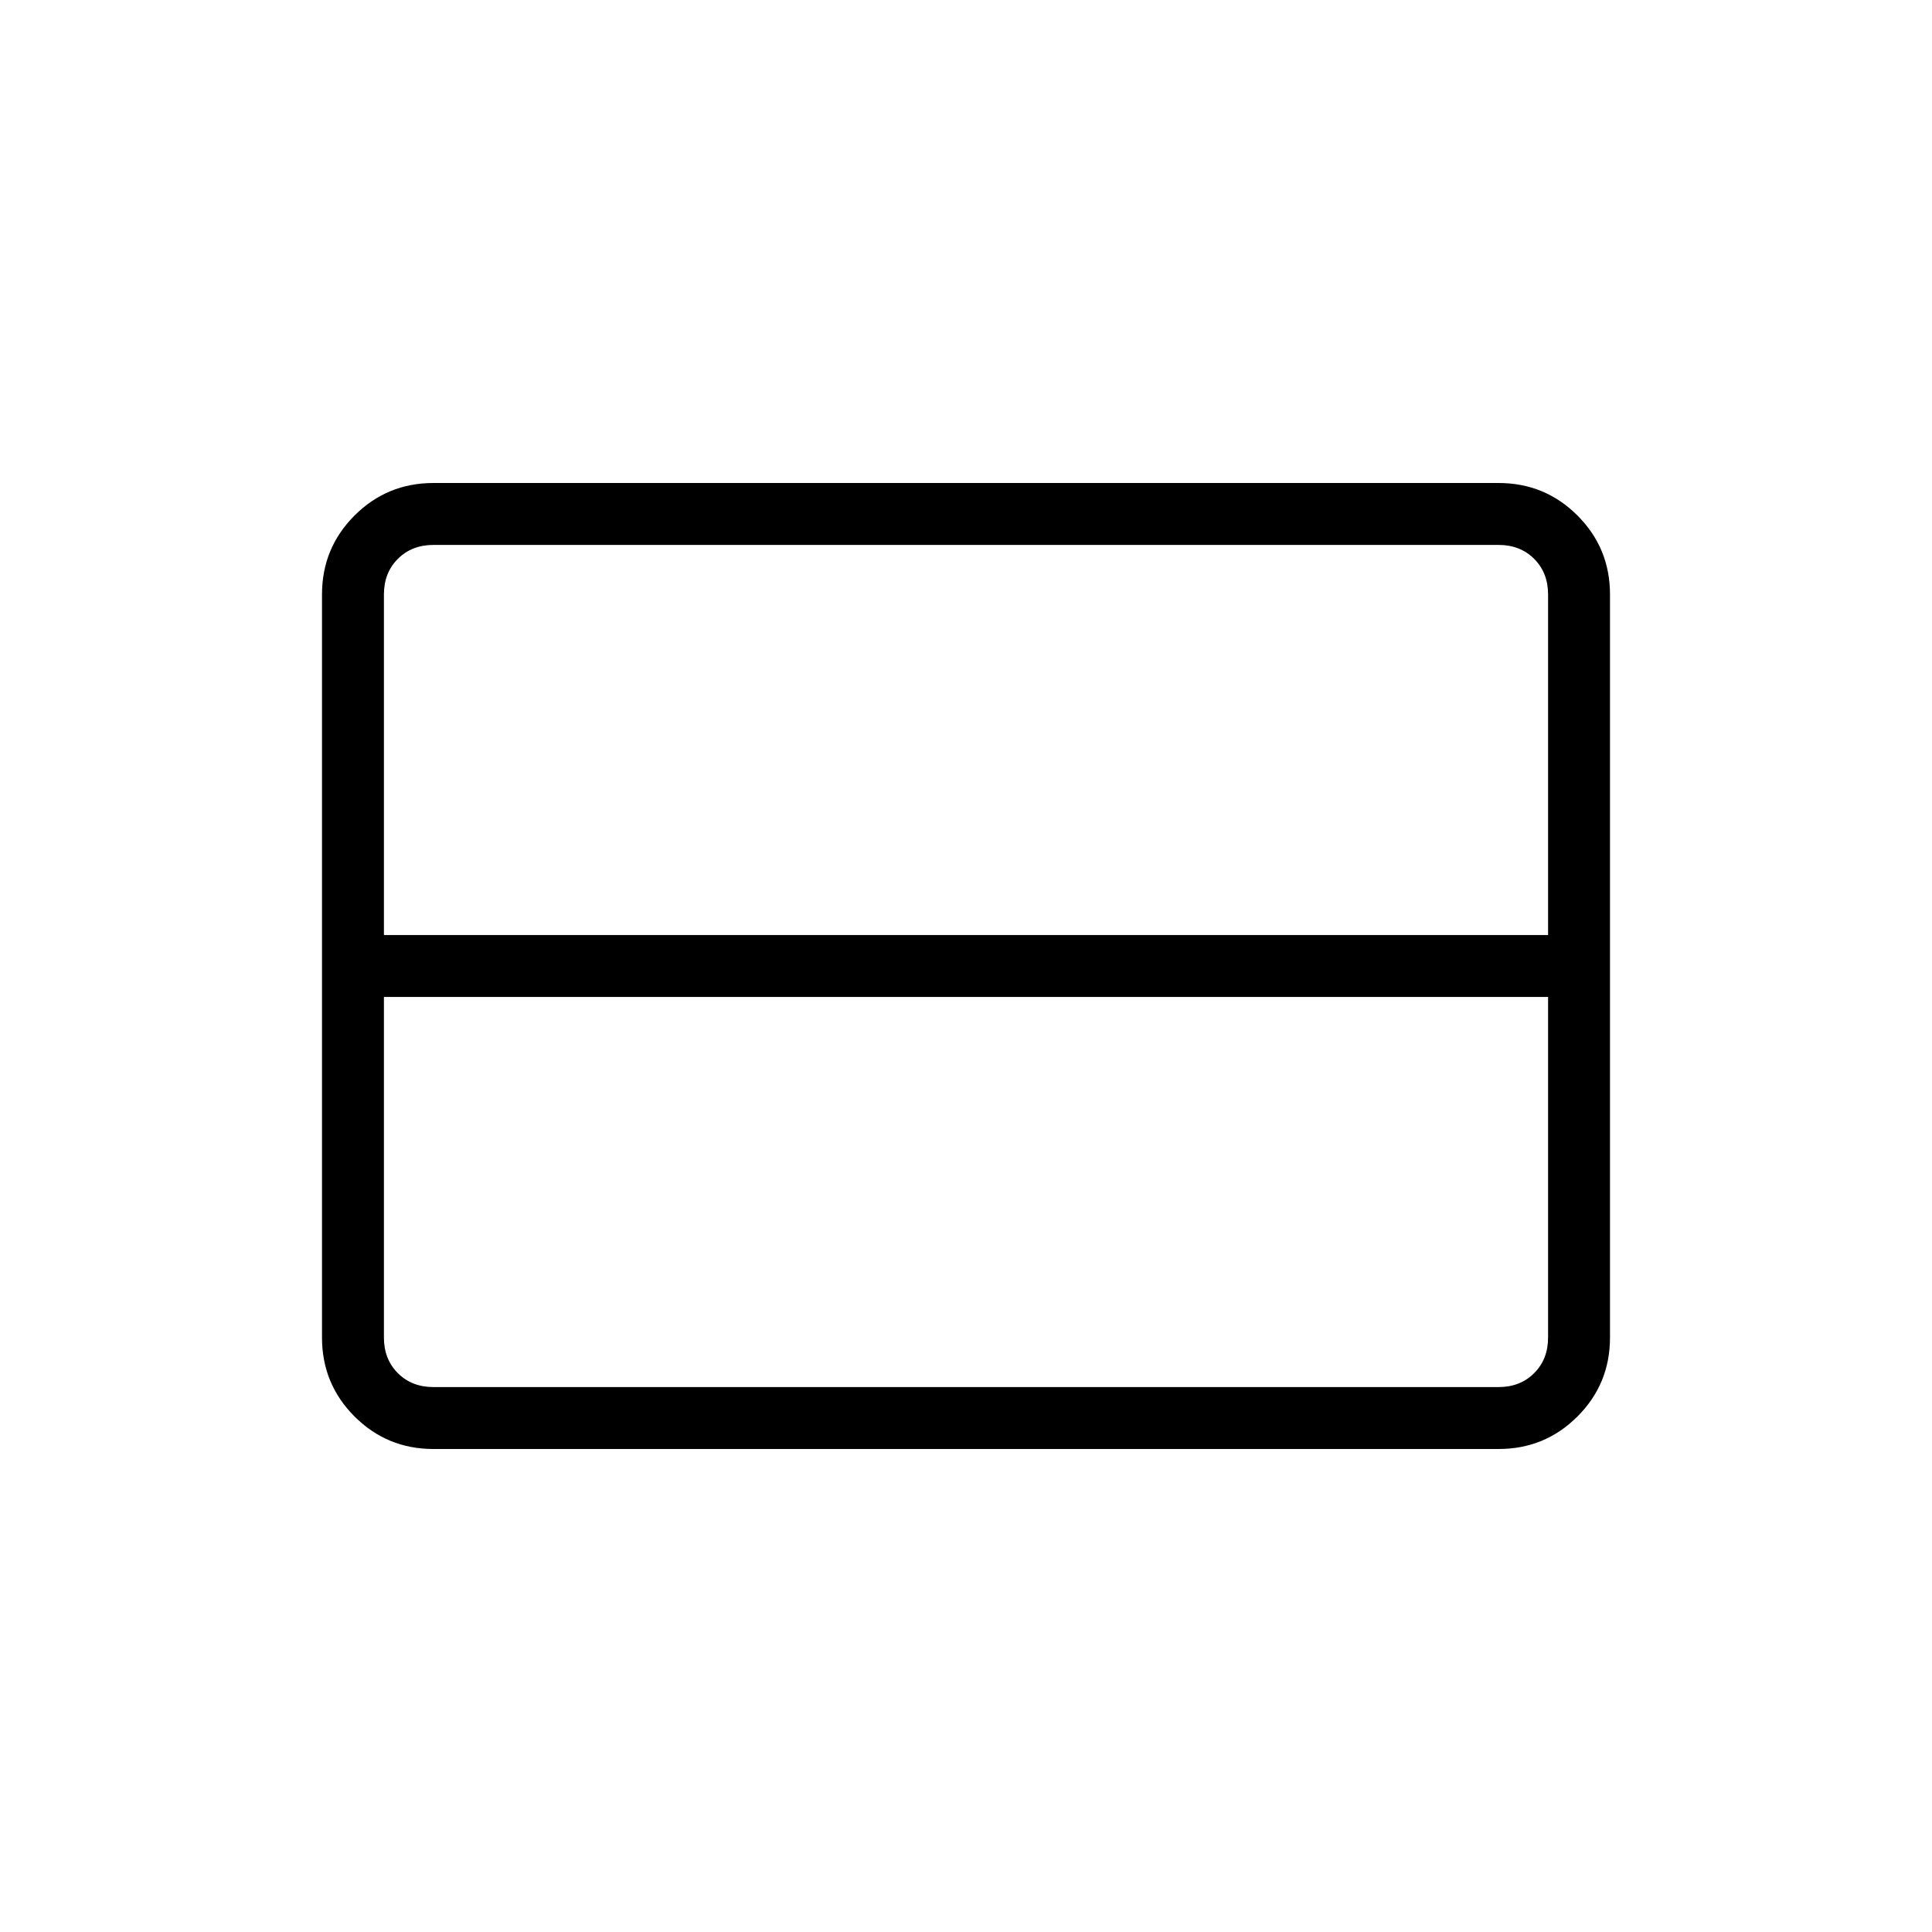 <svg xmlns="http://www.w3.org/2000/svg" width="48" height="48" viewBox="0 -960 960 960"><path d="M769.231-295.384v-169.231H190.769v169.231q0 10.769 6.923 17.692t17.692 6.923h529.232q10.769 0 17.692-6.923t6.923-17.692Zm0-200.001v-169.231q0-10.769-6.923-17.692t-17.692-6.923H215.384q-10.769 0-17.692 6.923t-6.923 17.692v169.231h578.462ZM215.384-240q-23.057 0-39.221-16.163Q160-272.327 160-295.384v-369.232q0-23.057 16.163-39.221Q192.327-720 215.384-720h529.232q23.057 0 39.221 16.163Q800-687.673 800-664.616v369.232q0 23.057-16.163 39.221Q767.673-240 744.616-240H215.384Z"/></svg>